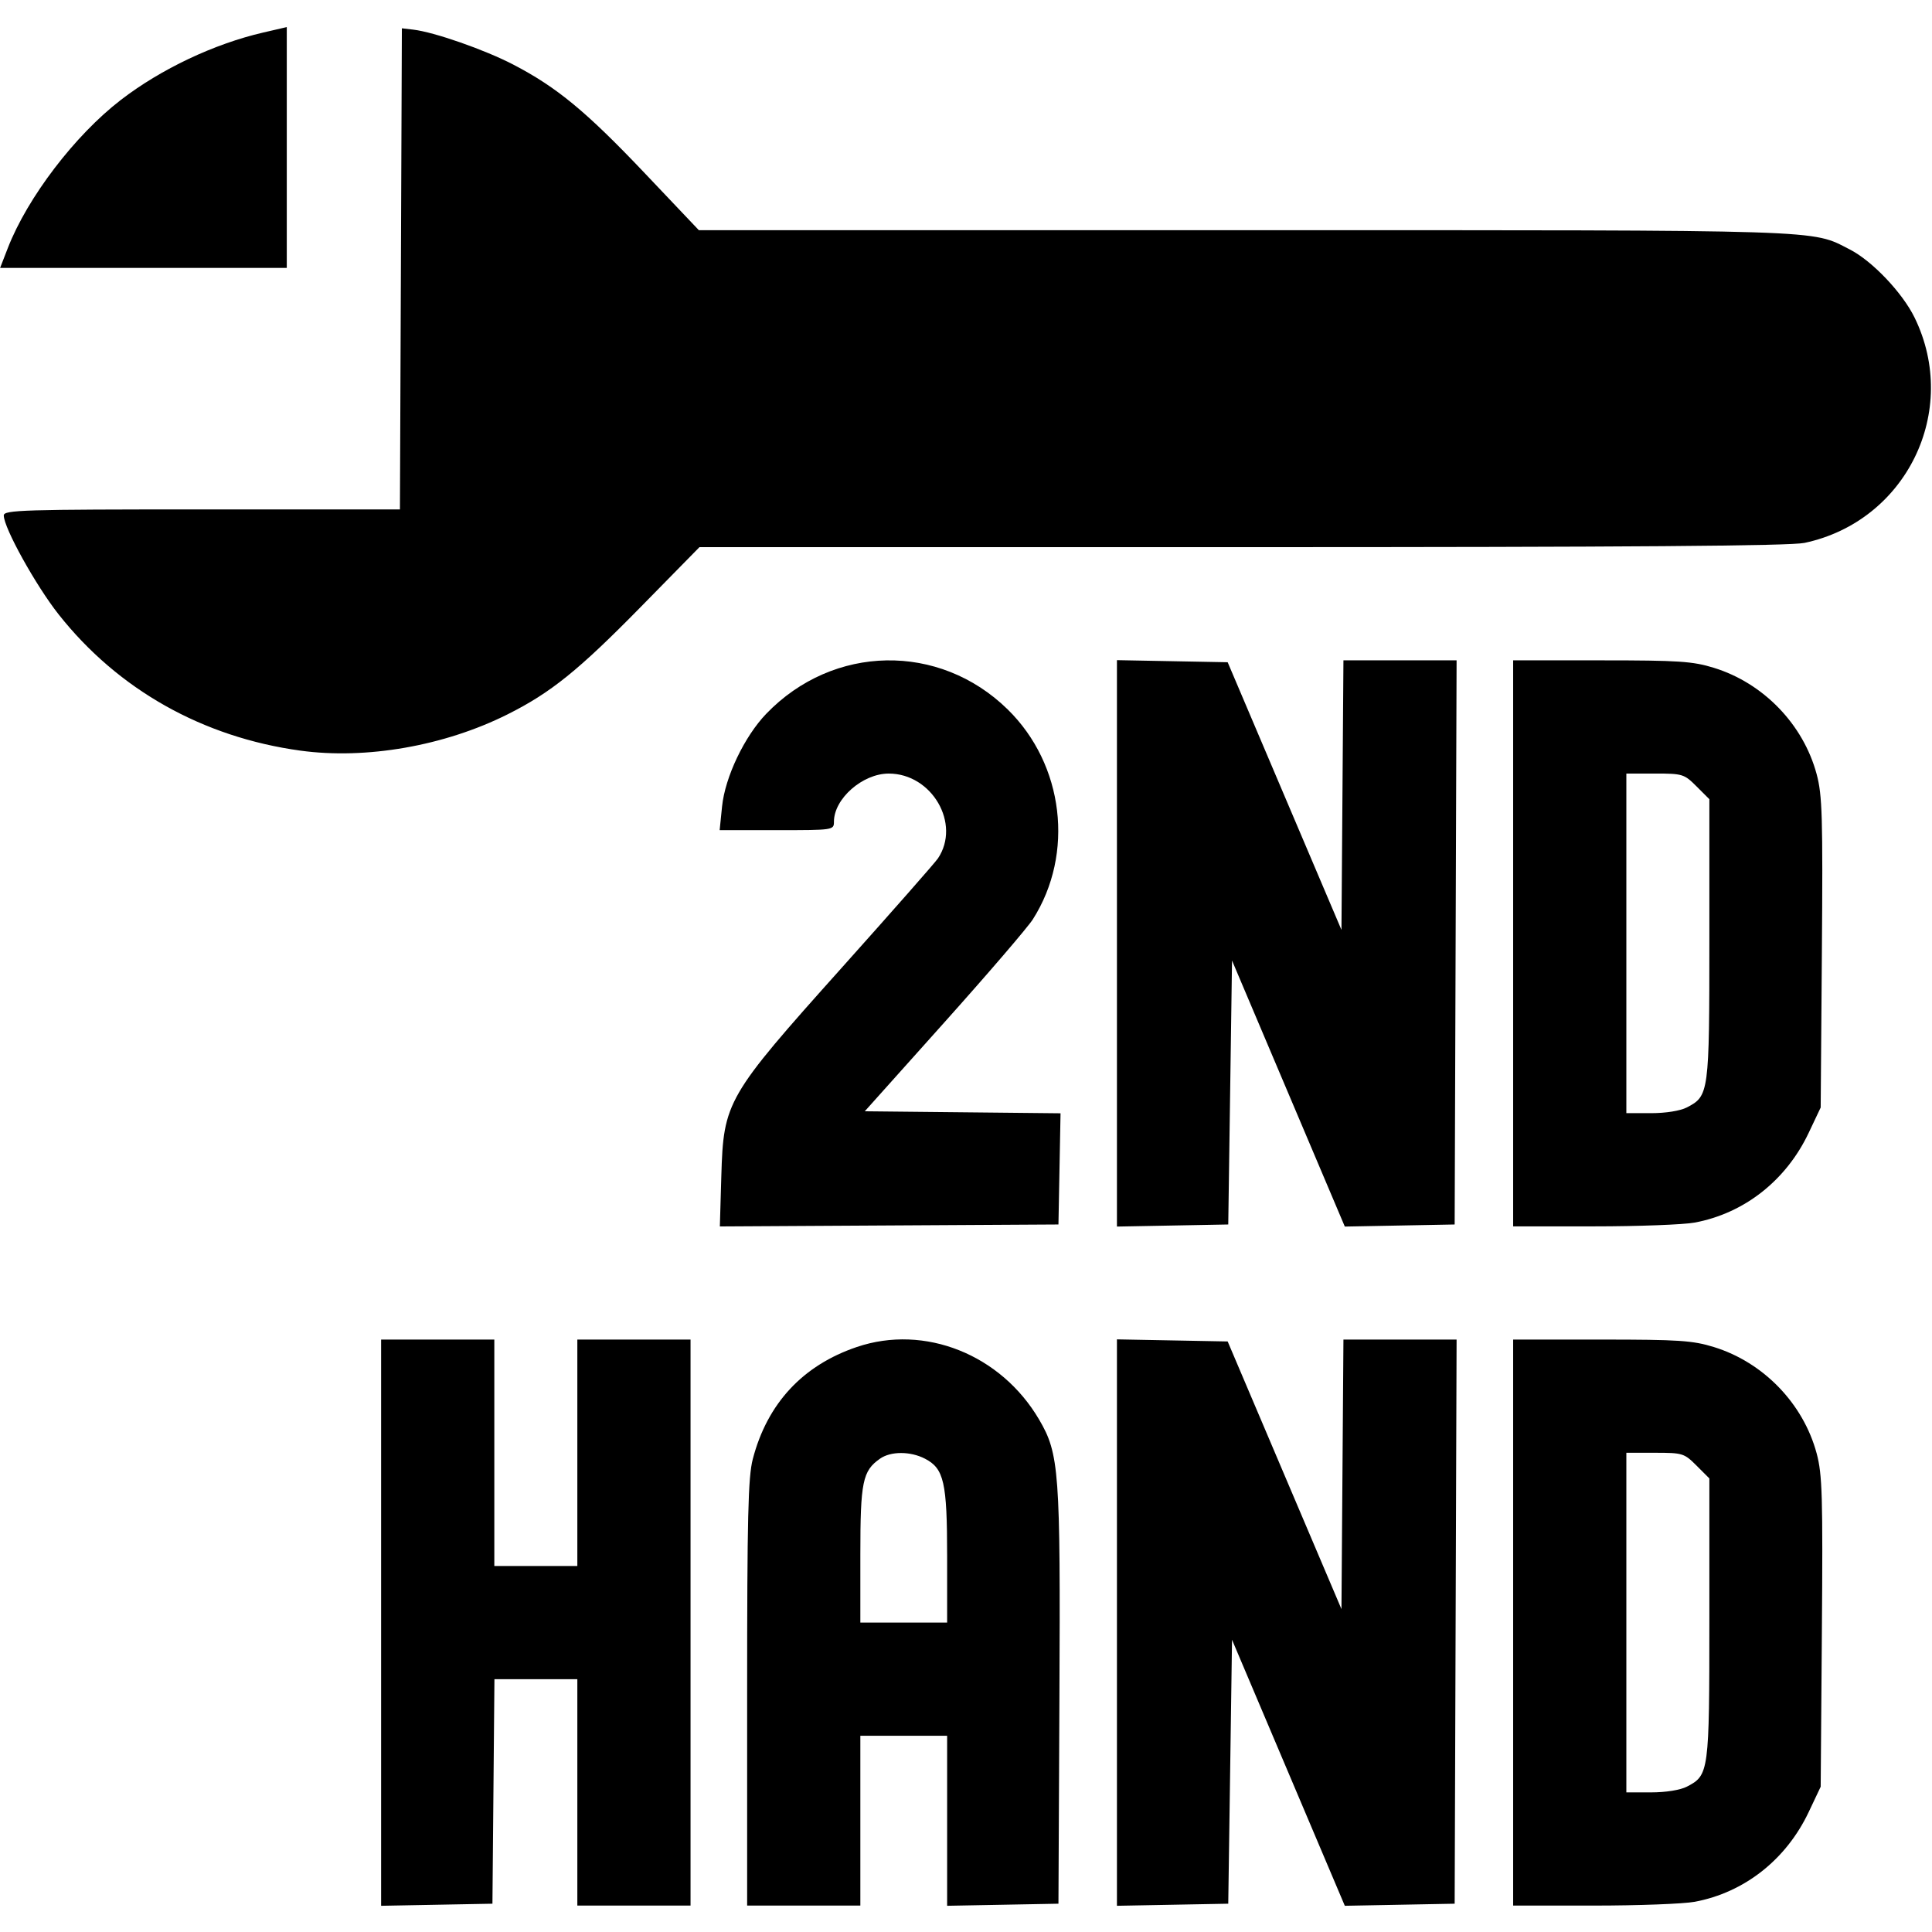 <?xml version="1.0" encoding="UTF-8" standalone="no"?>
<!-- Created with Inkscape (http://www.inkscape.org/) -->

<svg
   version="1.1"
   id="svg213"
   width="512"
   height="512"
   viewBox="0 0 512 512"
   sodipodi:docname="used.svg"
   inkscape:version="1.2.2 (732a01da63, 2022-12-09, custom)"
   xmlns:inkscape="http://www.inkscape.org/namespaces/inkscape"
   xmlns:sodipodi="http://sodipodi.sourceforge.net/DTD/sodipodi-0.dtd"
   xmlns="http://www.w3.org/2000/svg"
   xmlns:svg="http://www.w3.org/2000/svg">
  <defs
     id="defs217" />
  <sodipodi:namedview
     id="namedview215"
     pagecolor="#ffffff"
     bordercolor="#000000"
     borderopacity="0.25"
     inkscape:showpageshadow="2"
     inkscape:pageopacity="0.0"
     inkscape:pagecheckerboard="0"
     inkscape:deskcolor="#d1d1d1"
     showgrid="false"
     inkscape:zoom="1.3085938"
     inkscape:cx="213.20597"
     inkscape:cy="256.38209"
     inkscape:window-width="1600"
     inkscape:window-height="836"
     inkscape:window-x="0"
     inkscape:window-y="27"
     inkscape:window-maximized="1"
     inkscape:current-layer="g219" />
  <g
     inkscape:groupmode="layer"
     inkscape:label="Image"
     id="g219">
    <path
       style="fill:#000000"
       d="M 101,430.027 V 355 h 15 15 v 30 30 h 11 11 v -30 -30 h 15 15 v 75 75 h -15 -15 v -30 -30 h -10.985 -10.985 l -0.265,29.75 -0.265,29.75 -14.75,0.277 -14.75,0.277 z m 97,18.683 c 0,-46.73 0.254,-57.265 1.495,-62.031 3.839,-14.739 13.237,-24.862 27.588,-29.717 17.958,-6.075 38.182,1.982 48.296,19.241 5.333,9.101 5.662,13.593 5.379,73.523 L 280.5,504.5 265.75,504.777 251,505.053 V 482.527 460 H 239.5 228 v 22.5 22.5 h -15 -15 z m 53,-36.242 c 0,-19.645 -0.827,-23.293 -5.872,-25.901 -3.87,-2.001 -9.059,-2.004 -11.912,-0.006 C 228.589,389.802 228,392.67 228,411.95 V 430 H 239.5 251 Z M 296,430 v -75.053 l 14.673,0.277 14.673,0.277 15.077,35.464 L 355.5,426.427 355.763,390.714 356.025,355 h 14.994 14.994 l -0.256,74.75 -0.256,74.75 -14.555,0.276 -14.555,0.276 L 341.445,469.8 326.5,434.549 326,469.525 325.5,504.5 310.75,504.777 296,505.053 Z m 105,0 v -75 h 23.395 c 20.5,0 24.189,0.245 29.812,1.982 13.12,4.052 23.683,14.986 27.224,28.18 1.498,5.581 1.663,11.232 1.385,47.338 l -0.316,41 -3.185,6.723 c -5.966,12.595 -17.047,21.316 -30.202,23.771 -2.963,0.553 -15,1.005 -26.75,1.005 H 401 Z m 46.033,43.483 C 452.902,470.448 453,469.718 453,428.95 V 391.8 l -3.4,-3.4 c -3.27,-3.27 -3.69,-3.4 -11,-3.4 H 431 v 45 45 h 6.55 c 3.899,0 7.737,-0.614 9.483,-1.517 z M 191.158,311.659 c 0.576,-19.718 1.35,-21.057 31.882,-55.159 13.295,-14.85 24.777,-27.9 25.516,-29 6.158,-9.169 -1.574,-22.507 -13.04,-22.496 -6.93,0.006 -14.502,6.657 -14.512,12.746 -0.004,2.234 -0.111,2.25 -15.146,2.25 h -15.142 l 0.636,-6.25 c 0.796,-7.825 5.93,-18.591 11.738,-24.617 17.73,-18.392 45.835,-18.89 63.955,-1.133 14.916,14.617 17.745,38.219 6.668,55.636 -1.352,2.125 -11.926,14.439 -23.498,27.364 l -21.04,23.5 25.94,0.267 25.94,0.267 -0.277,14.733 L 280.5,324.5 l -44.866,0.26 -44.866,0.26 z M 296,250 v -75.053 l 14.673,0.277 14.673,0.277 15.077,35.464 L 355.5,246.427 355.763,210.714 356.025,175 h 14.994 14.994 l -0.256,74.75 -0.256,74.75 -14.555,0.276 -14.555,0.276 L 341.445,289.8 326.5,254.549 326,289.525 325.5,324.5 310.75,324.777 296,325.053 Z m 105,0 v -75 h 23.395 c 20.5,0 24.189,0.245 29.812,1.982 13.12,4.052 23.683,14.986 27.224,28.18 1.498,5.581 1.663,11.232 1.385,47.338 l -0.316,41 -3.185,6.723 c -5.966,12.595 -17.047,21.316 -30.202,23.771 -2.963,0.553 -15,1.005 -26.75,1.005 H 401 Z m 46.033,43.483 C 452.902,290.448 453,289.718 453,248.95 V 211.8 l -3.4,-3.4 c -3.27,-3.27 -3.69,-3.4 -11,-3.4 H 431 v 45 45 h 6.55 c 3.899,0 7.737,-0.614 9.483,-1.517 z M 79.597,198.923 C 53.706,195.368 31.289,182.741 15.564,162.855 9.49,155.173 1,139.867 1,136.598 1,135.154 6.072,135 53.493,135 H 105.985 L 106.243,71.25 106.5,7.5 l 3,0.35 c 5.547,0.647 18.939,5.323 26.5,9.253 11.565,6.011 19.36,12.449 34.901,28.827 L 185.201,61 h 144.69 c 155.982,0 149.931,-0.193 160.315,5.105 5.929,3.025 13.956,11.464 17.178,18.058 12.091,24.752 -2.193,53.981 -29.182,59.712 C 474.415,144.679 431.842,145 329.132,145 H 185.363 l -15.604,15.894 c -16.454,16.76 -23.808,22.688 -35.258,28.421 -16.714,8.368 -37.473,12.001 -54.903,9.608 z M 2.066,65.75 C 7.26,52.367 19.874,35.83 32.019,26.485 42.679,18.283 56.71,11.64 69.75,8.623 L 76,7.177 V 39.089 71 H 38.015 0.029 Z"
       id="path223" />
  </g>
</svg>
